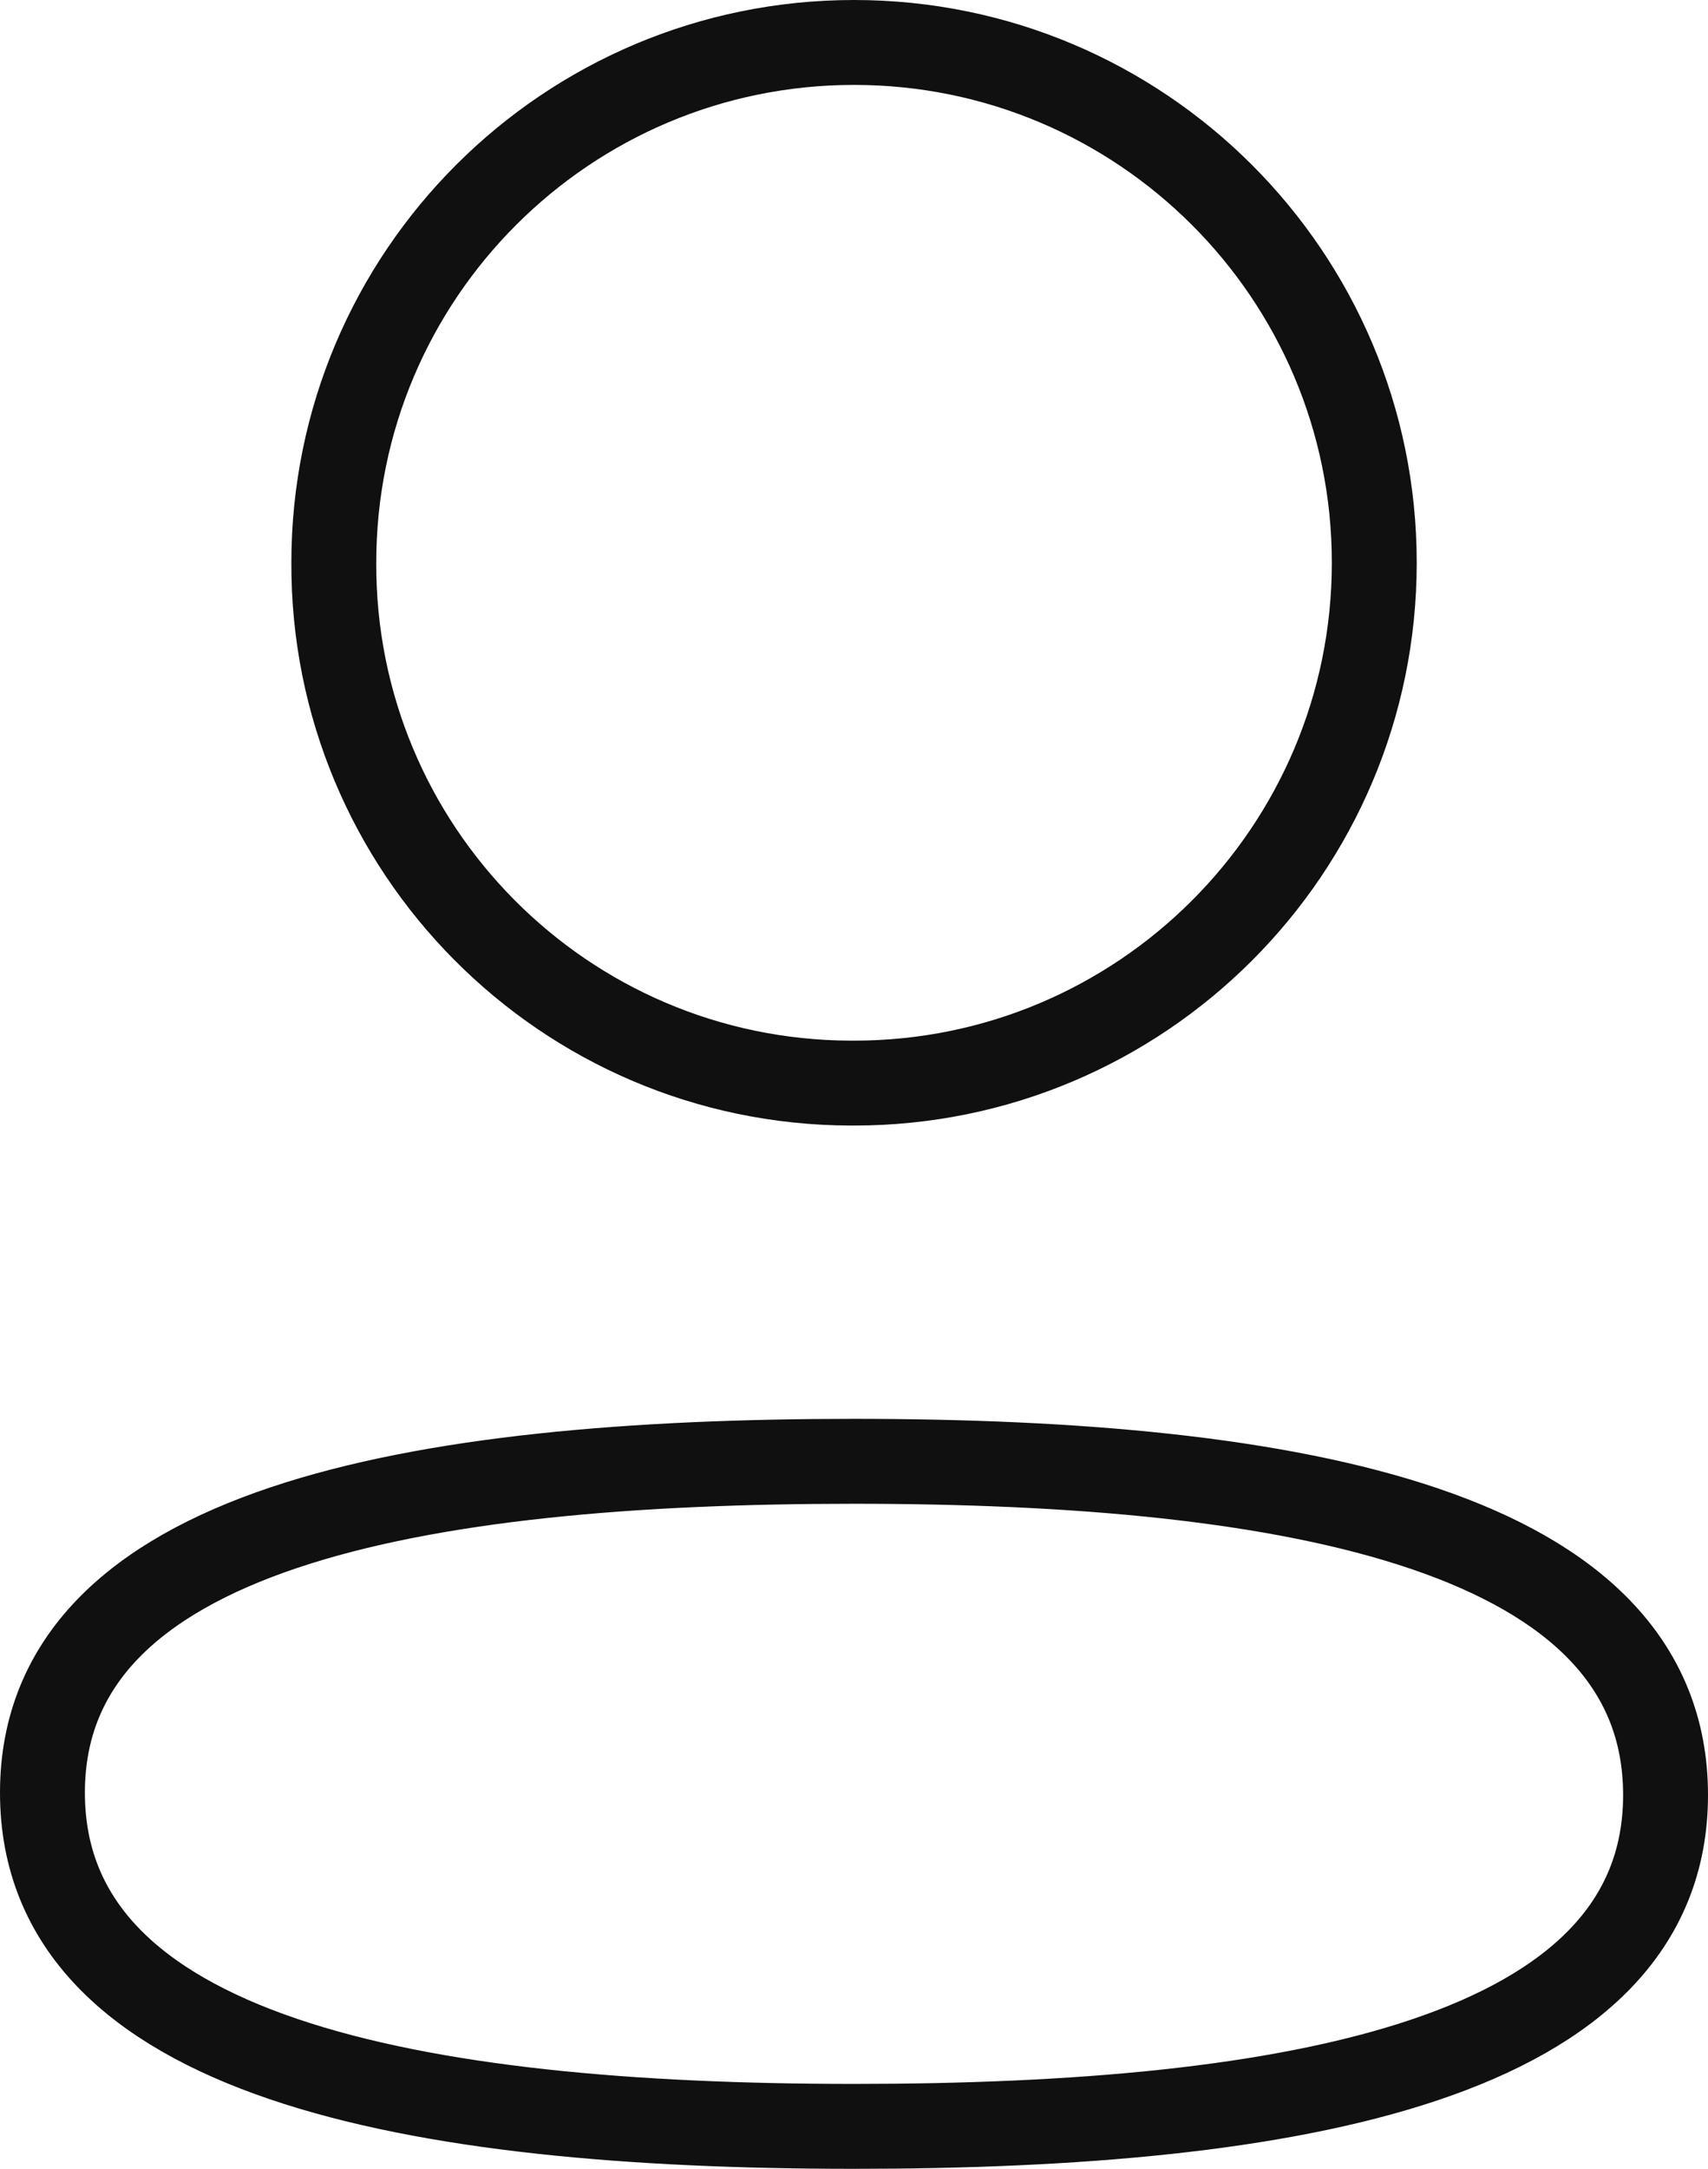 <svg width="20.119" height="25.541" viewBox="0 0 20.119 25.541" fill="none" xmlns="http://www.w3.org/2000/svg" xmlns:xlink="http://www.w3.org/1999/xlink">
	<path id="Stroke 1" d="M0.5 21.111C0.5 24.234 4.875 25.041 10.06 25.041C15.217 25.041 19.619 24.261 19.619 21.139C19.619 18.018 15.246 17.209 10.06 17.209C4.904 17.209 0.5 17.989 0.5 21.111Z" stroke="#101010" stroke-opacity="1" stroke-width="1" stroke-linejoin="round"/>
	<path id="Stroke 3" d="M16.188 6.627C16.188 3.243 13.443 0.5 10.06 0.5C6.676 0.5 3.932 3.243 3.932 6.627C3.92 10 6.645 12.744 10.018 12.755L10.06 12.755C13.443 12.755 16.188 10.011 16.188 6.627Z" stroke="#101010" stroke-opacity="1" stroke-width="1" stroke-linejoin="round"/>
</svg>

